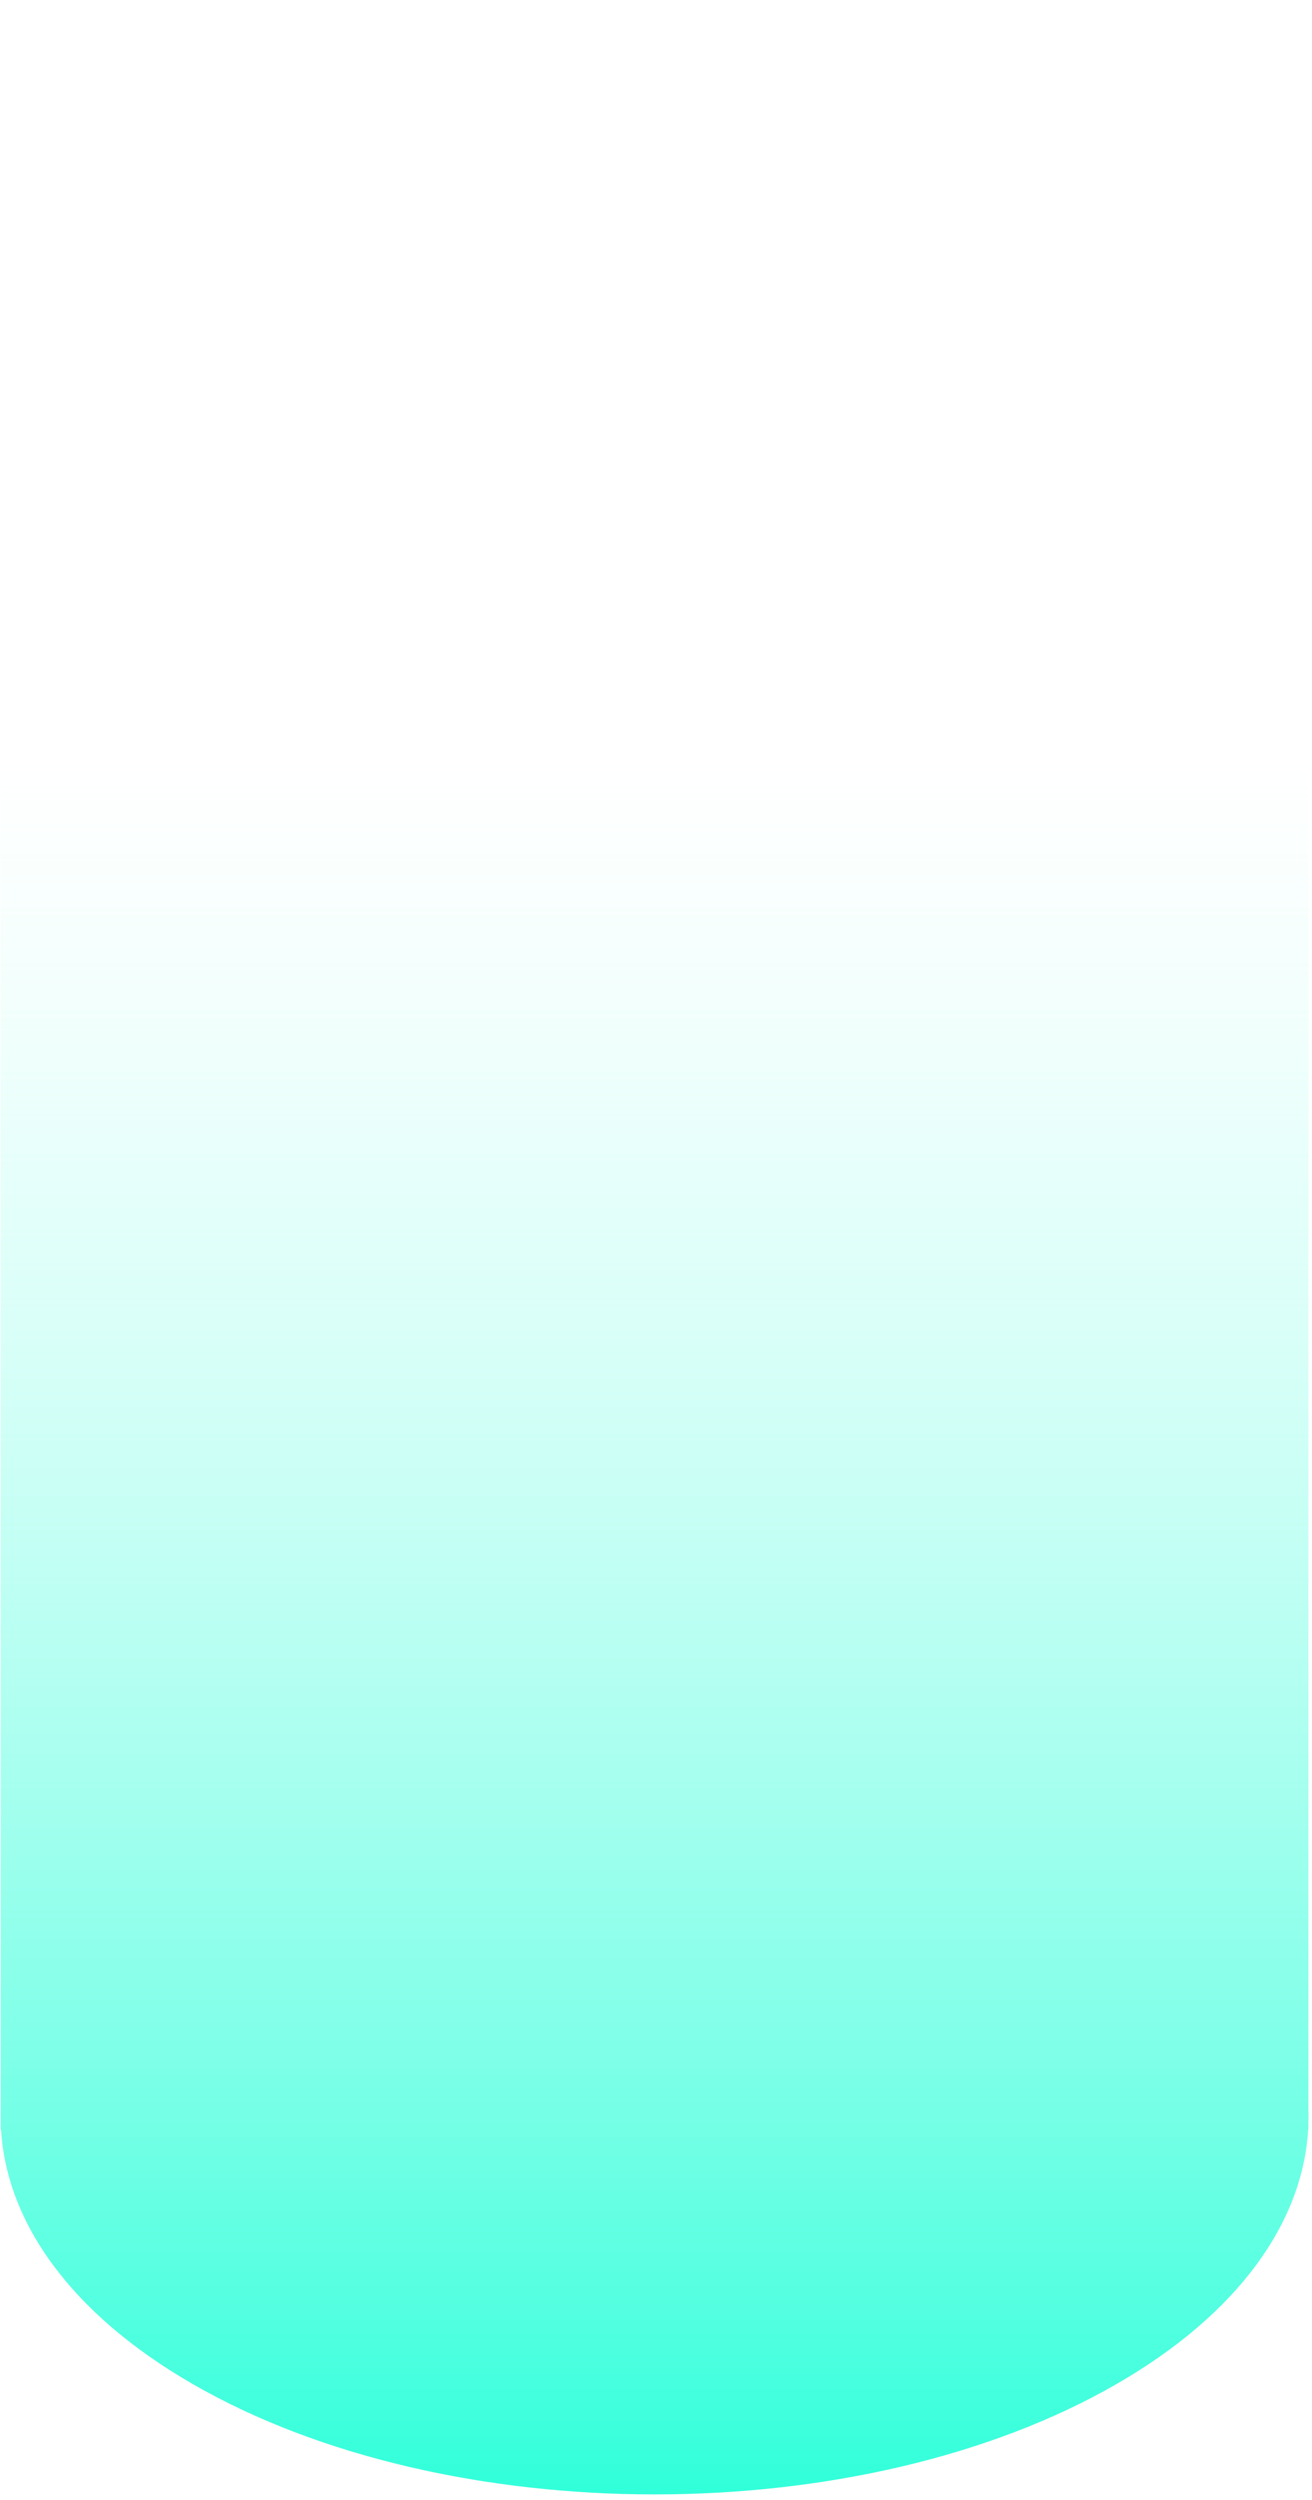 <svg width="188" height="358" viewBox="0 0 188 358" fill="none" xmlns="http://www.w3.org/2000/svg">
<path fill-rule="evenodd" clip-rule="evenodd" d="M187.485 0H0.098V305.001H0.154C0.942 318.216 10.072 331.295 27.543 341.382C64.136 362.509 123.465 362.509 160.058 341.382C177.529 331.295 186.659 318.216 187.447 305.001H187.485V304.179C187.508 303.479 187.508 302.779 187.485 302.079V0Z" fill="url(#paint0_linear)"/>
<defs>
<linearGradient id="paint0_linear" x1="93.87" y1="108.156" x2="93.87" y2="357.228" gradientUnits="userSpaceOnUse">
<stop stop-color="#B9FFF2" stop-opacity="0"/>
<stop offset="1" stop-color="#30FFDA"/>
</linearGradient>
</defs>
</svg>
